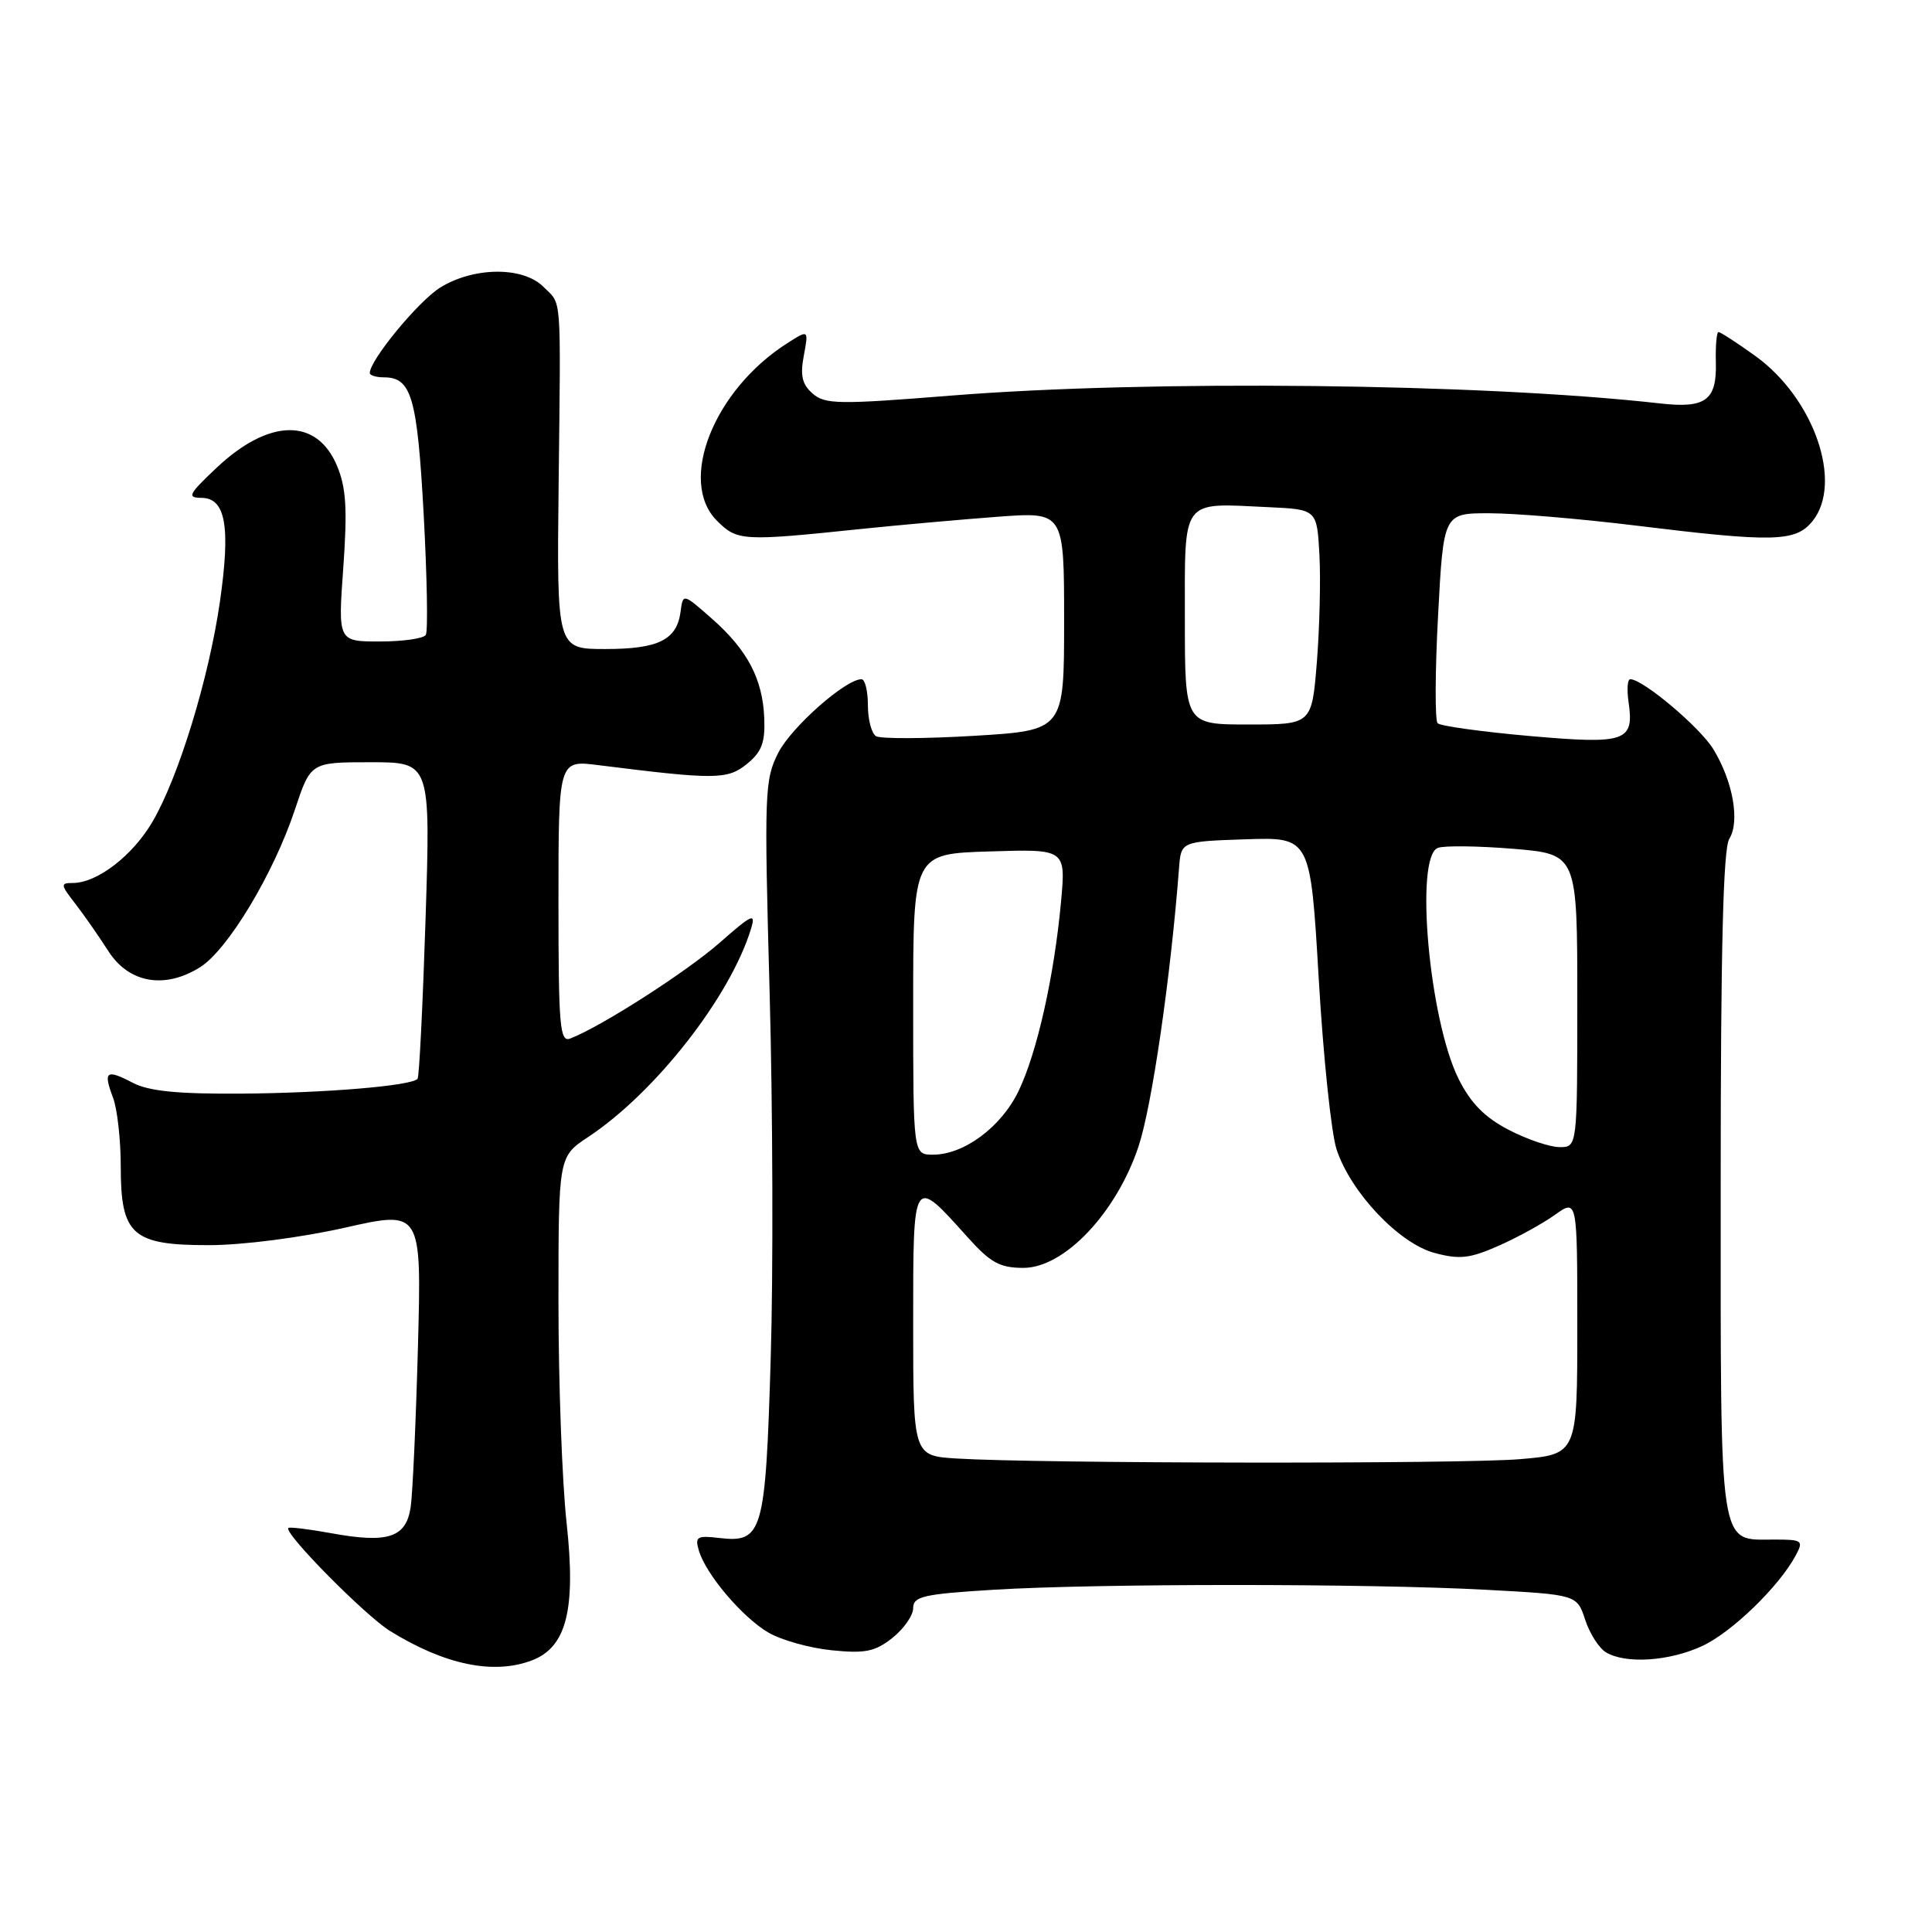 <?xml version="1.0" encoding="UTF-8" standalone="no"?>
<!DOCTYPE svg PUBLIC "-//W3C//DTD SVG 1.1//EN" "http://www.w3.org/Graphics/SVG/1.1/DTD/svg11.dtd" >
<svg xmlns="http://www.w3.org/2000/svg" xmlns:xlink="http://www.w3.org/1999/xlink" version="1.1" viewBox="0 0 256 256">
 <g >
 <path fill="currentColor"
d=" M 70.48 220.01 C 75.07 218.26 76.33 213.30 75.08 201.81 C 74.48 196.37 74.00 183.22 74.00 172.59 C 74.00 153.27 74.00 153.27 77.92 150.67 C 86.84 144.77 96.78 132.05 99.52 123.05 C 100.17 120.90 99.67 121.13 95.38 124.90 C 91.00 128.76 79.63 136.05 75.56 137.61 C 74.18 138.14 74.00 136.06 74.00 119.47 C 74.00 100.72 74.00 100.72 79.25 101.38 C 94.75 103.33 96.39 103.32 98.97 101.23 C 100.93 99.64 101.40 98.39 101.27 95.17 C 101.06 89.96 99.05 86.13 94.30 81.95 C 90.50 78.61 90.50 78.61 90.18 81.05 C 89.69 84.79 87.25 86.00 80.20 86.00 C 73.78 86.00 73.78 86.00 74.02 64.25 C 74.31 38.35 74.47 40.47 72.00 38.00 C 69.30 35.30 62.80 35.35 58.35 38.09 C 55.46 39.88 49.00 47.71 49.00 49.43 C 49.00 49.74 49.84 50.00 50.88 50.00 C 54.53 50.00 55.29 52.64 56.14 68.17 C 56.59 76.47 56.72 83.65 56.42 84.13 C 56.12 84.61 53.38 85.00 50.33 85.00 C 44.78 85.00 44.78 85.00 45.49 75.19 C 46.04 67.44 45.87 64.62 44.66 61.73 C 41.98 55.32 35.64 55.43 28.67 62.01 C 24.96 65.52 24.74 65.95 26.73 65.97 C 29.91 66.01 30.57 69.82 29.13 79.80 C 27.66 89.93 23.67 102.95 20.22 108.86 C 17.60 113.36 12.89 116.99 9.67 117.00 C 7.98 117.00 8.00 117.20 9.98 119.75 C 11.15 121.26 13.11 124.08 14.34 126.00 C 17.05 130.26 21.80 131.11 26.50 128.17 C 30.16 125.89 36.24 115.80 39.07 107.30 C 41.16 101.00 41.16 101.00 49.11 101.00 C 57.05 101.00 57.05 101.00 56.39 121.75 C 56.02 133.16 55.55 142.70 55.33 142.95 C 54.51 143.88 43.12 144.83 32.00 144.91 C 23.56 144.97 19.73 144.59 17.60 143.48 C 14.07 141.63 13.65 141.94 14.97 145.43 C 15.54 146.91 16.00 151.03 16.00 154.57 C 16.00 163.66 17.51 165.00 27.75 164.99 C 32.18 164.98 39.86 163.99 45.68 162.68 C 55.86 160.38 55.86 160.38 55.38 178.44 C 55.11 188.37 54.68 197.96 54.41 199.74 C 53.80 203.75 51.40 204.53 43.90 203.16 C 40.93 202.62 38.37 202.31 38.21 202.46 C 37.55 203.11 48.38 214.07 51.69 216.12 C 58.96 220.61 65.40 221.94 70.48 220.01 Z  M 225.50 218.13 C 229.41 216.35 235.73 210.24 237.95 206.09 C 239.00 204.13 238.82 204.00 235.11 204.00 C 227.68 204.00 228.00 206.11 228.00 156.92 C 228.00 125.73 228.33 112.44 229.14 111.15 C 230.57 108.85 229.63 103.54 227.03 99.28 C 225.26 96.37 217.70 90.00 216.02 90.00 C 215.65 90.00 215.55 91.35 215.79 93.01 C 216.56 98.27 215.46 98.65 202.64 97.52 C 196.32 96.96 190.85 96.20 190.49 95.83 C 190.13 95.46 190.15 89.05 190.55 81.58 C 191.27 68.00 191.27 68.00 197.38 68.01 C 200.75 68.01 209.35 68.74 216.50 69.61 C 235.05 71.89 237.92 71.82 240.16 69.06 C 244.26 63.99 240.37 52.76 232.58 47.16 C 230.16 45.42 227.97 44.00 227.71 44.00 C 227.46 44.00 227.30 45.82 227.36 48.05 C 227.49 53.04 226.00 54.14 220.00 53.46 C 196.45 50.80 152.30 50.31 126.00 52.42 C 111.14 53.61 109.32 53.59 107.68 52.15 C 106.28 50.93 106.01 49.76 106.51 47.12 C 107.15 43.67 107.15 43.67 104.33 45.47 C 94.58 51.67 89.78 63.78 95.00 69.00 C 97.69 71.69 98.37 71.73 114.00 70.10 C 119.22 69.56 127.44 68.83 132.25 68.47 C 141.00 67.82 141.00 67.82 141.00 82.30 C 141.00 96.78 141.00 96.78 129.08 97.50 C 122.52 97.89 116.67 97.91 116.08 97.55 C 115.48 97.18 115.00 95.33 115.00 93.44 C 115.00 91.55 114.62 90.00 114.15 90.00 C 112.04 90.00 104.87 96.34 103.13 99.74 C 101.31 103.31 101.25 105.01 101.98 131.51 C 102.40 146.90 102.47 168.77 102.12 180.10 C 101.43 203.16 101.05 204.46 95.30 203.79 C 92.36 203.44 92.06 203.63 92.60 205.45 C 93.52 208.59 98.35 214.29 101.81 216.32 C 103.52 217.32 107.30 218.38 110.21 218.67 C 114.64 219.12 115.95 218.85 118.25 217.03 C 119.76 215.83 121.00 214.06 121.00 213.08 C 121.00 211.53 122.36 211.22 131.66 210.65 C 145.37 209.81 181.21 209.81 196.82 210.65 C 208.95 211.30 208.95 211.30 210.05 214.64 C 210.65 216.48 211.90 218.42 212.83 218.96 C 215.45 220.50 221.13 220.13 225.50 218.13 Z  M 126.75 193.26 C 121.00 192.90 121.00 192.90 121.00 175.41 C 121.00 155.67 120.91 155.81 128.18 163.90 C 131.24 167.32 132.48 168.00 135.61 168.00 C 141.03 168.00 147.94 160.70 150.87 151.88 C 152.64 146.54 155.12 129.50 156.23 115.00 C 156.50 111.50 156.50 111.50 165.07 111.21 C 173.64 110.93 173.64 110.93 174.74 129.71 C 175.34 140.05 176.41 150.22 177.11 152.33 C 179.01 158.03 185.37 164.75 190.08 166.02 C 193.39 166.91 194.75 166.76 198.56 165.08 C 201.05 163.98 204.42 162.13 206.04 160.97 C 209.00 158.86 209.00 158.86 209.00 175.79 C 209.00 192.71 209.00 192.71 201.35 193.35 C 193.66 194.00 137.48 193.93 126.75 193.26 Z  M 121.00 133.07 C 121.00 113.13 121.00 113.13 131.12 112.82 C 141.23 112.50 141.23 112.50 140.59 119.50 C 139.68 129.40 137.40 139.54 134.95 144.60 C 132.65 149.35 127.73 153.00 123.63 153.00 C 121.00 153.00 121.00 153.00 121.00 133.07 Z  M 199.91 149.71 C 196.73 148.06 194.88 146.18 193.27 142.96 C 189.37 135.13 187.43 113.54 190.52 112.35 C 191.36 112.03 195.86 112.09 200.52 112.47 C 209.00 113.18 209.00 113.18 209.00 132.59 C 209.00 152.00 209.00 152.00 206.66 152.00 C 205.37 152.00 202.33 150.97 199.91 149.71 Z  M 157.00 82.02 C 157.00 65.86 156.41 66.65 168.03 67.20 C 174.50 67.50 174.50 67.50 174.83 73.50 C 175.01 76.80 174.85 83.21 174.49 87.75 C 173.82 96.00 173.82 96.00 165.41 96.00 C 157.00 96.00 157.00 96.00 157.00 82.02 Z "/>
</g>
</svg>